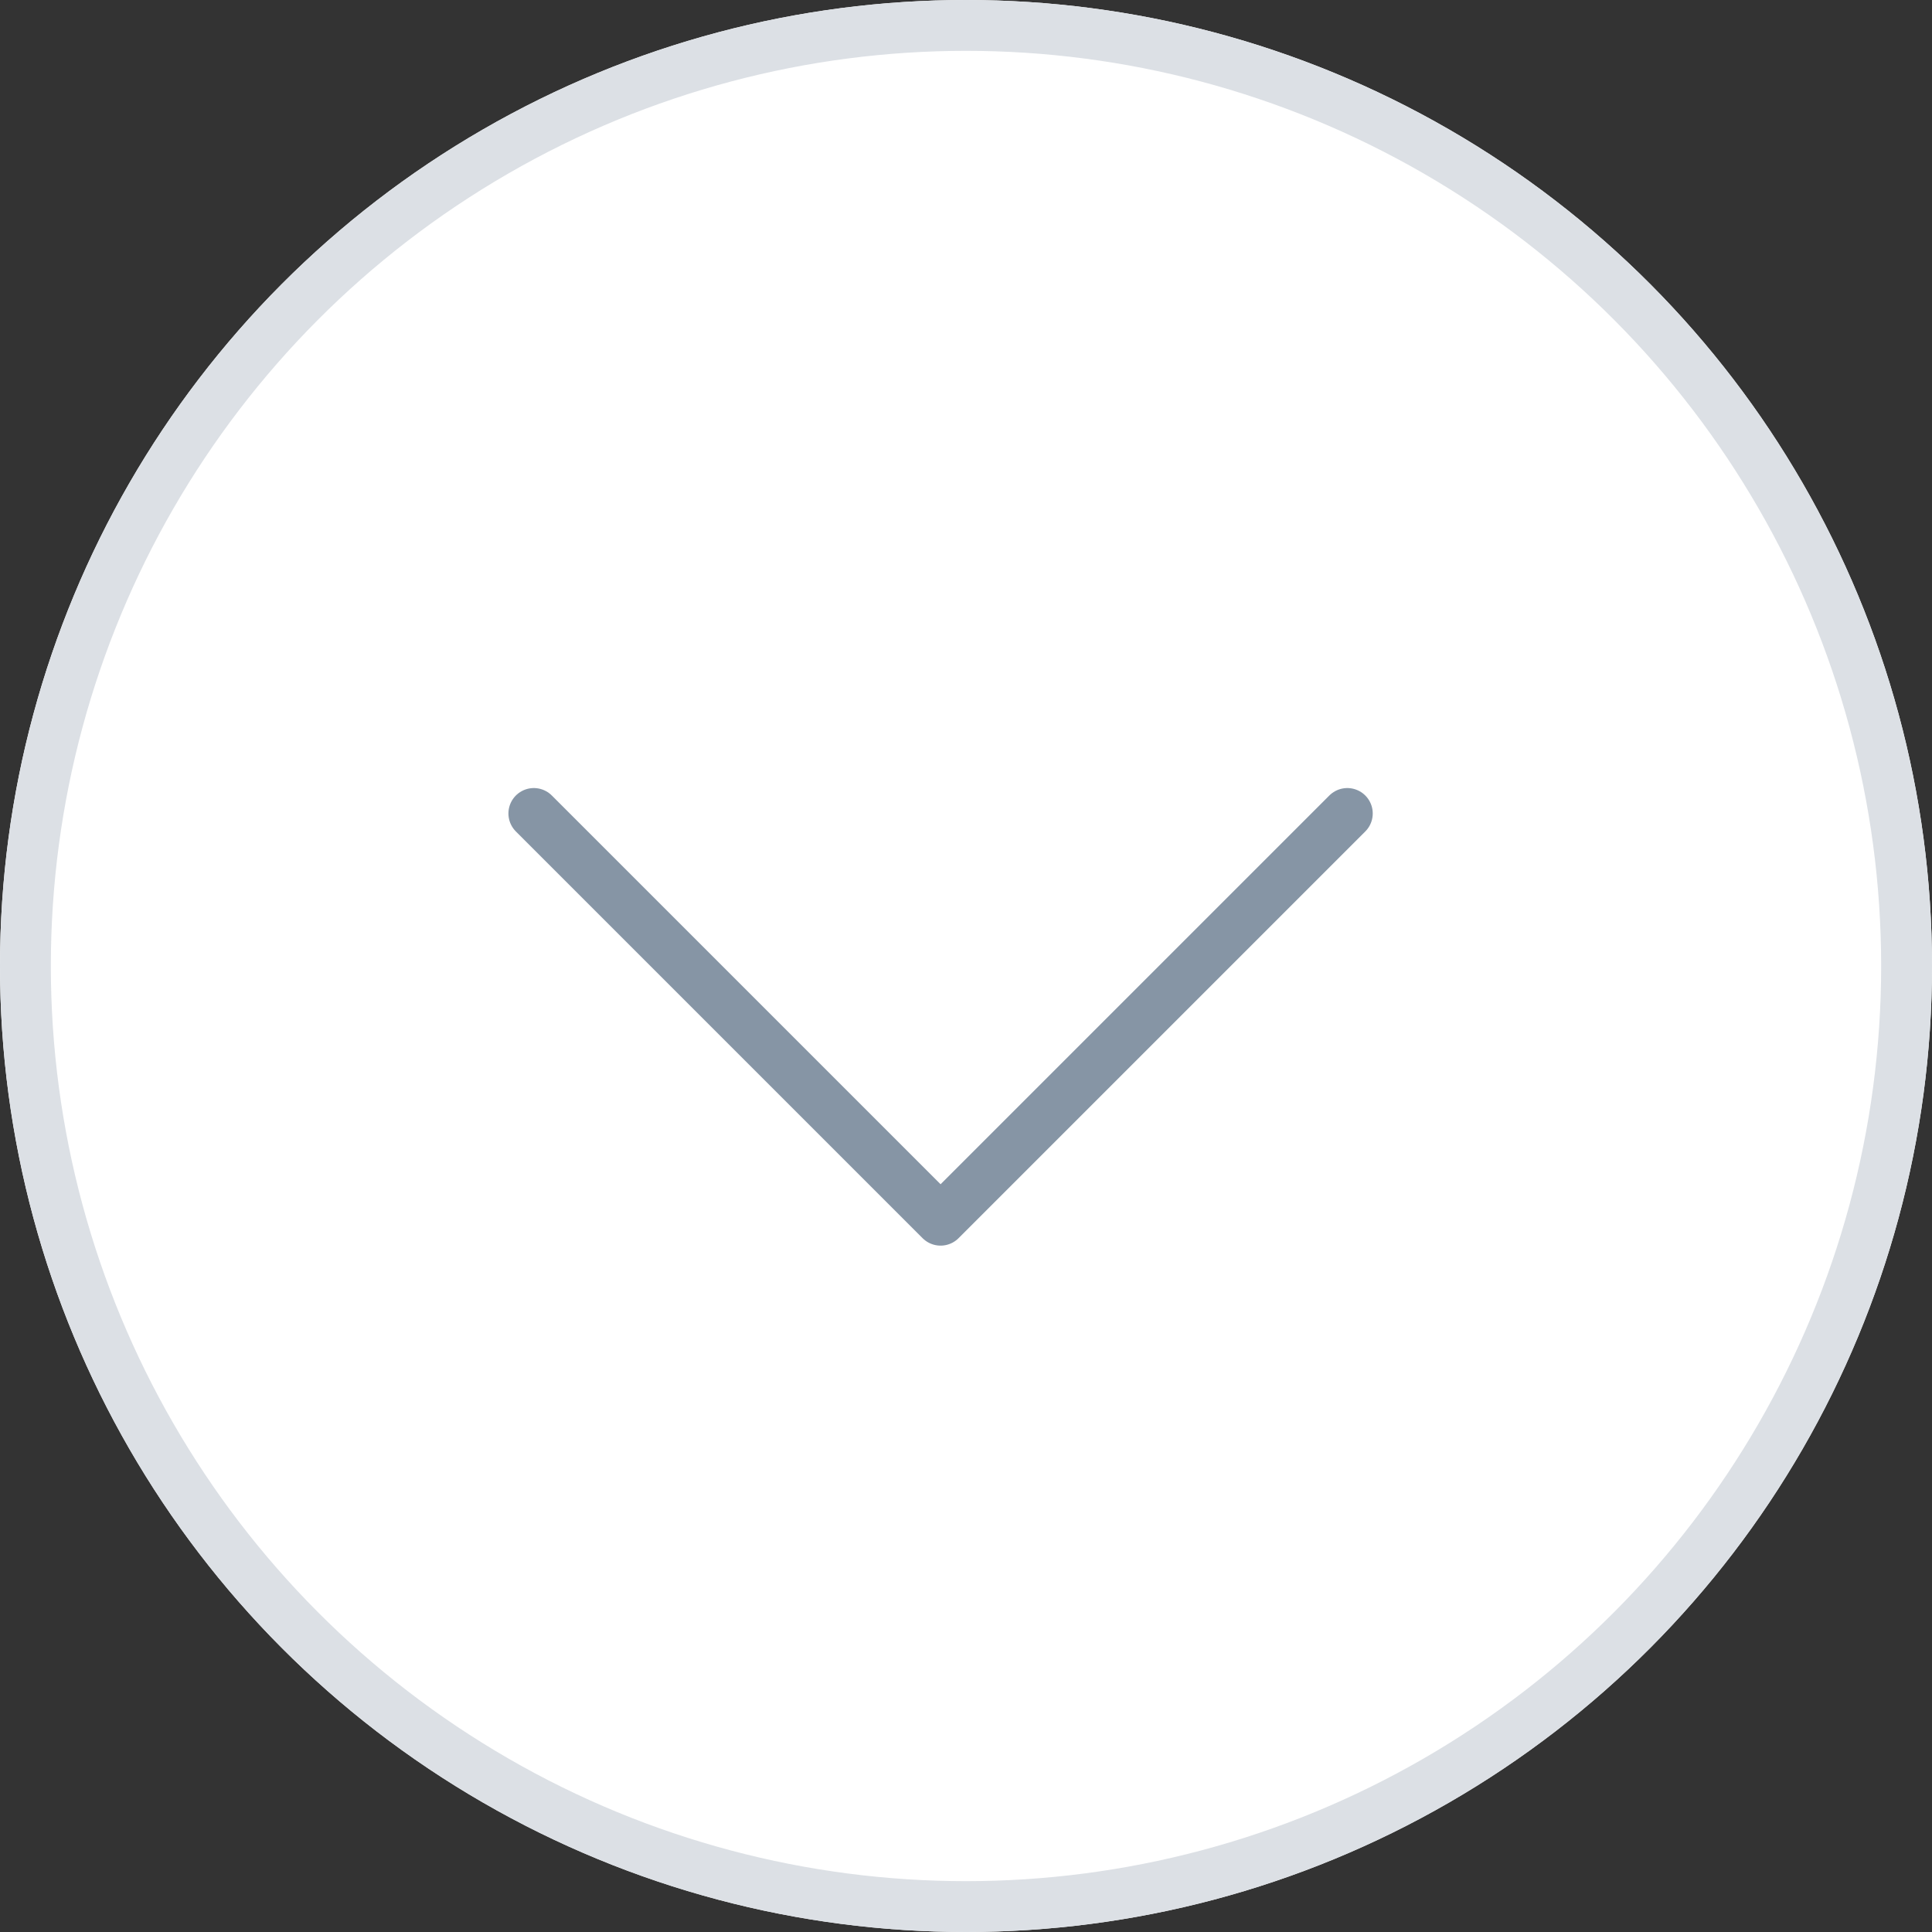 <svg xmlns="http://www.w3.org/2000/svg" width="38" height="38" viewBox="0 0 38 38"><rect x="0" y="0" width="38" height="38" fill="#333333" stroke="none"/><defs><style>.a{fill:#fff;stroke:#dce0e5;}.b,.d{fill:none;}.b{stroke:#8695a5;stroke-linecap:round;stroke-linejoin:round;}.c{stroke:none;}</style></defs><g transform="translate(-344 -835)"><g class="a" transform="translate(344 835)"><circle class="c" cx="19" cy="19" r="19"/><circle class="d" cx="19" cy="19" r="18.5"/></g><path class="b" d="M-12902-9852l-8,8Zm-16,0,8,8Z" transform="translate(13272.5 10703)"/></g></svg>